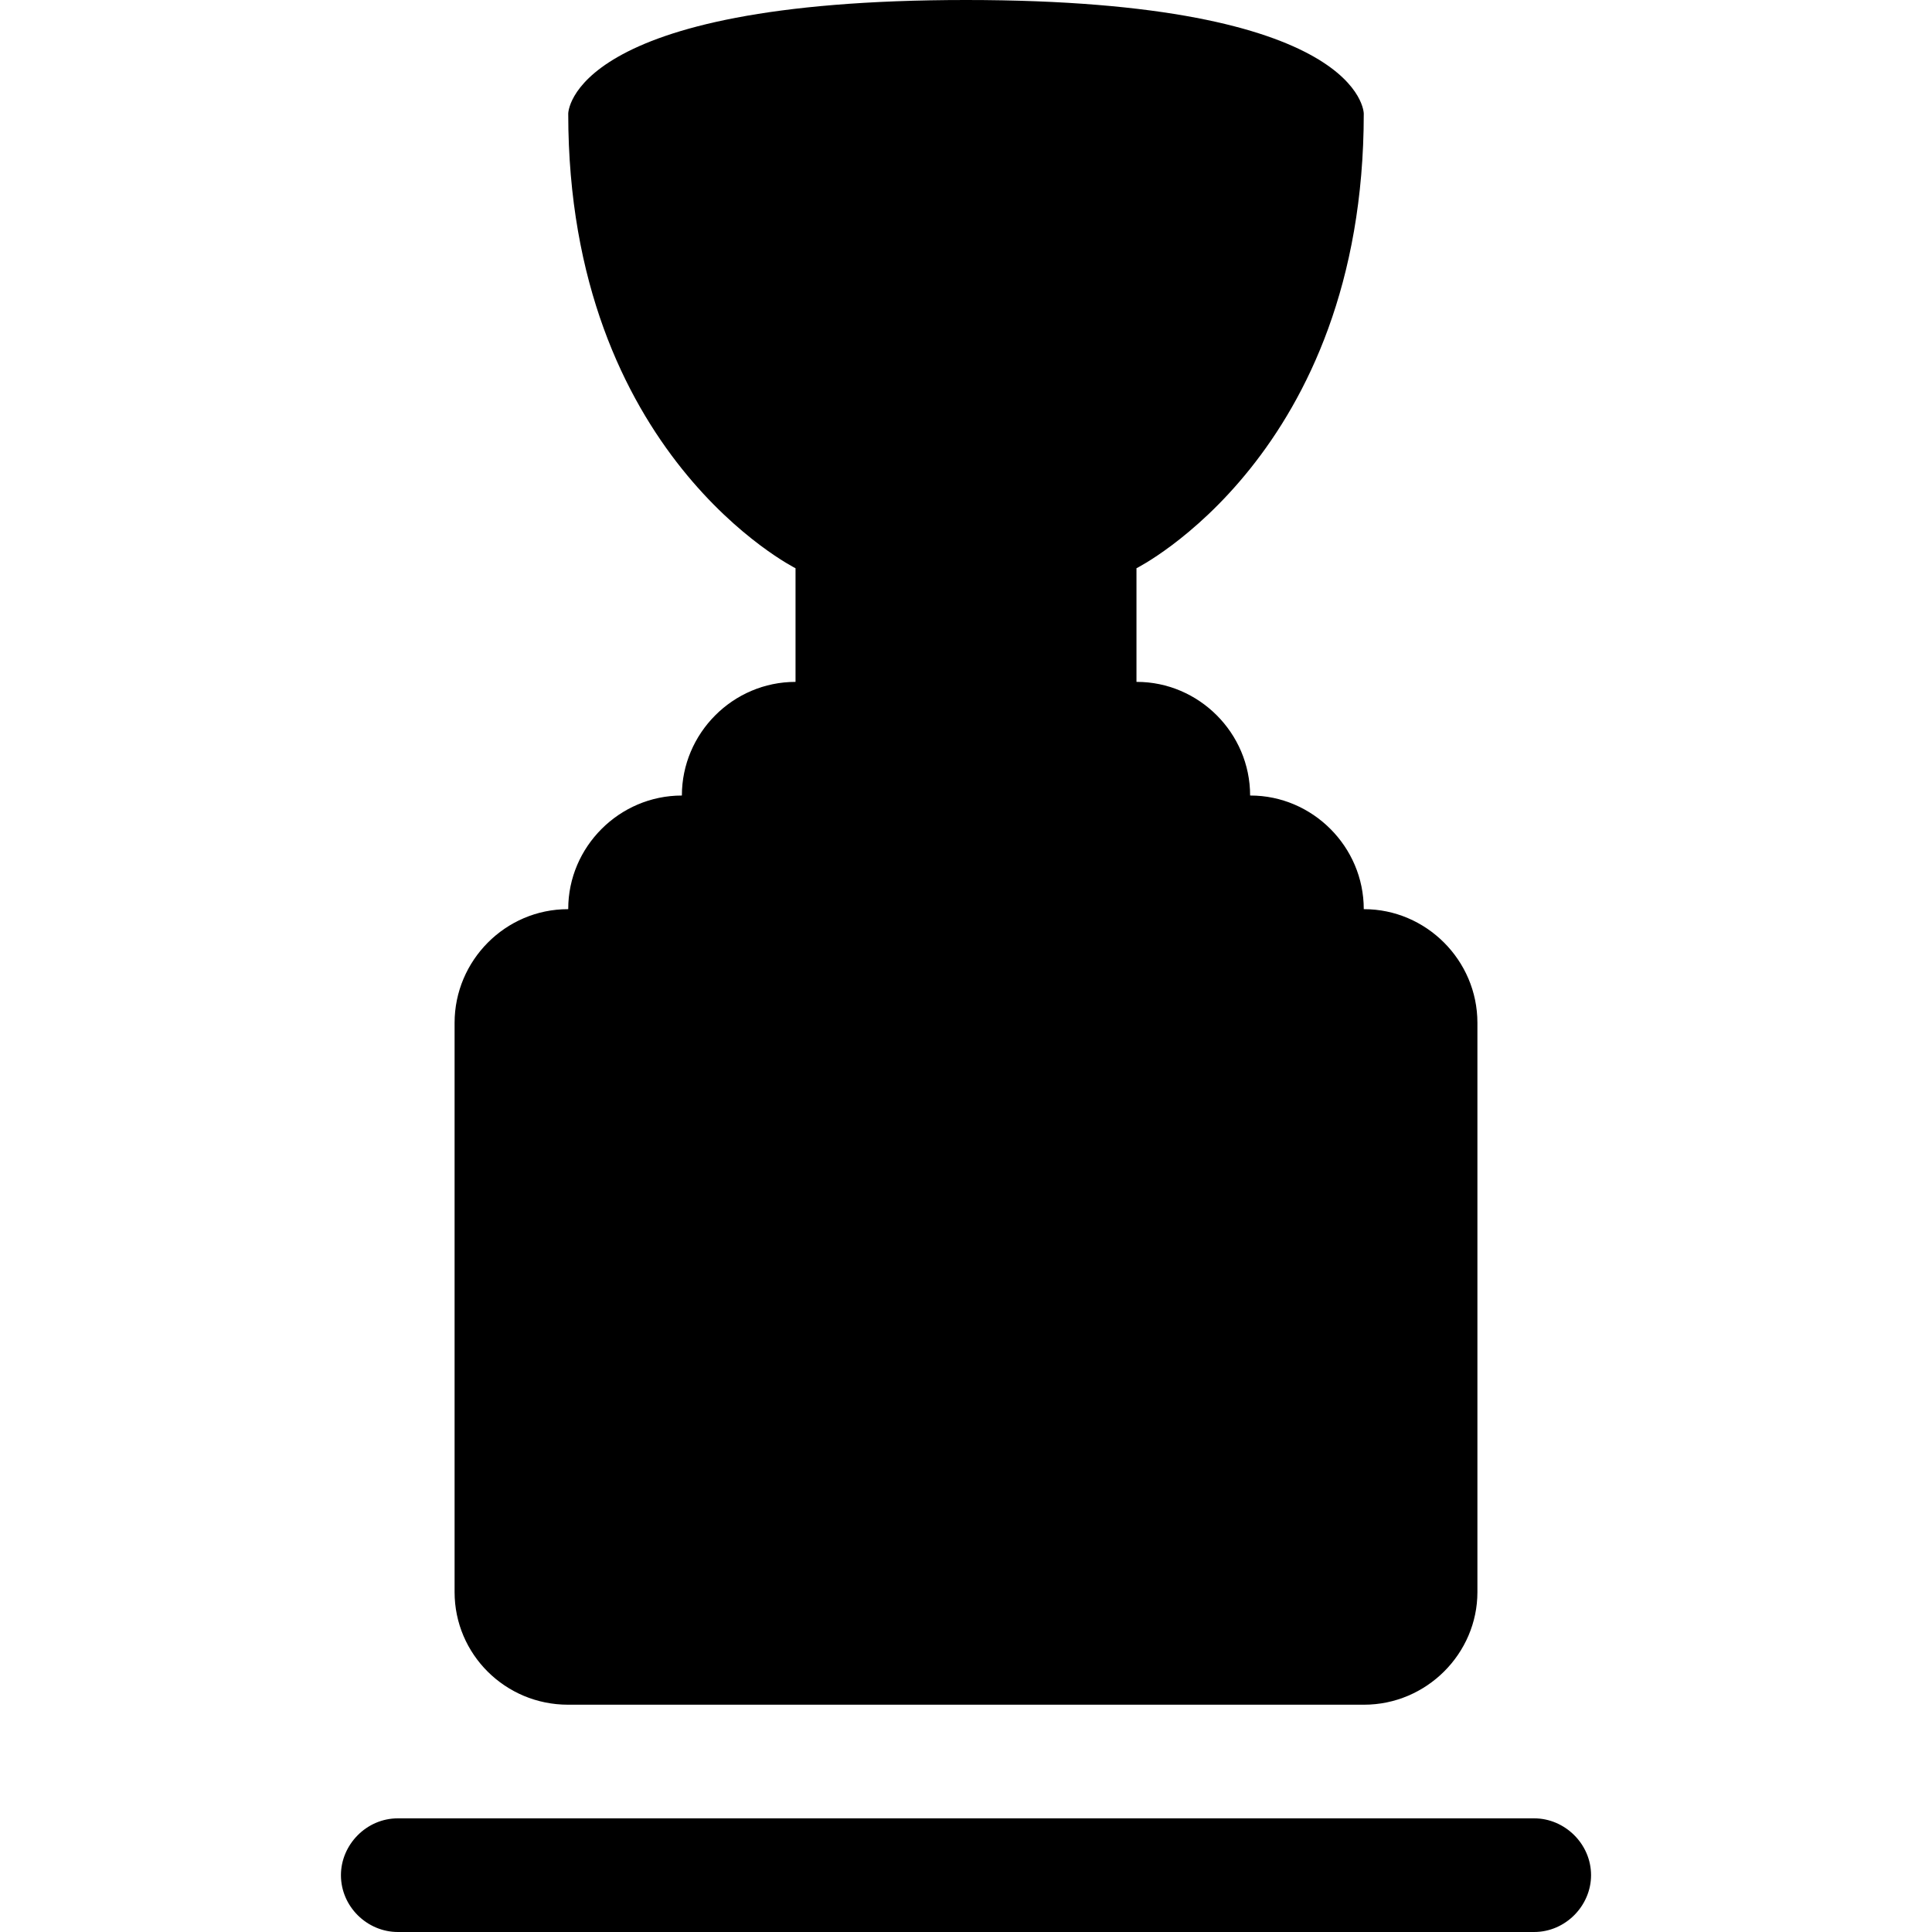 <?xml version="1.0" encoding="UTF-8" standalone="no"?>
<svg width="17px" height="17px" viewBox="0 0 17 17" version="1.1" xmlns="http://www.w3.org/2000/svg" xmlns:xlink="http://www.w3.org/1999/xlink">
    <!-- Generator: Sketch 42 (36781) - http://www.bohemiancoding.com/sketch -->
    <title>icon-trophy-nhl</title>
    <desc>Created with Sketch.</desc>
    <defs></defs>
    <g id="Icon-Font" stroke="none" stroke-width="1" fill="none" fill-rule="evenodd">
        <g id="icon-trophy-nhl" fill="#000000">
            <path d="M12.002,15 C12.553,15 13,14.549 13,14.009 L13,9 L13,9 C13,8.448 12.547,8 12.003,8 L12,8 L12,8 C12,7.448 11.547,7 11.003,7 L11,7 L11,7 C11,6.448 10.547,6 10.003,6 L10,6 L10,5 C10,5 12,4 12,1 C12,1 12,-1.66533454e-16 8.5,-1.66533454e-16 C5,3.93977966e-16 5,1 5,1 C5,4 7,5 7,5 L7,6 L7,6 C6.448,6 6,6.453 6,7 L6,7 L6,7 C5.448,7 5,7.453 5,7.997 L5,8 L4.997,8 C4.446,8 4,8.453 4,9 L4,9 L4,14.009 C4,14.556 4.446,15 4.998,15 L12.002,15 Z" id="Path-3"></path>
            <path d="M3,16.5 C3,16.776 3.23,17 3.501,17 L13.499,17 C13.776,17 14,16.768 14,16.5 L14,16.5 C14,16.224 13.768,16 13.5,16 L13,16 L4,16 L3.5,16 C3.224,16 3,16.232 3,16.5 L3,16.5 Z" id="Path-3-Copy"></path>
        </g>
    </g>
</svg>